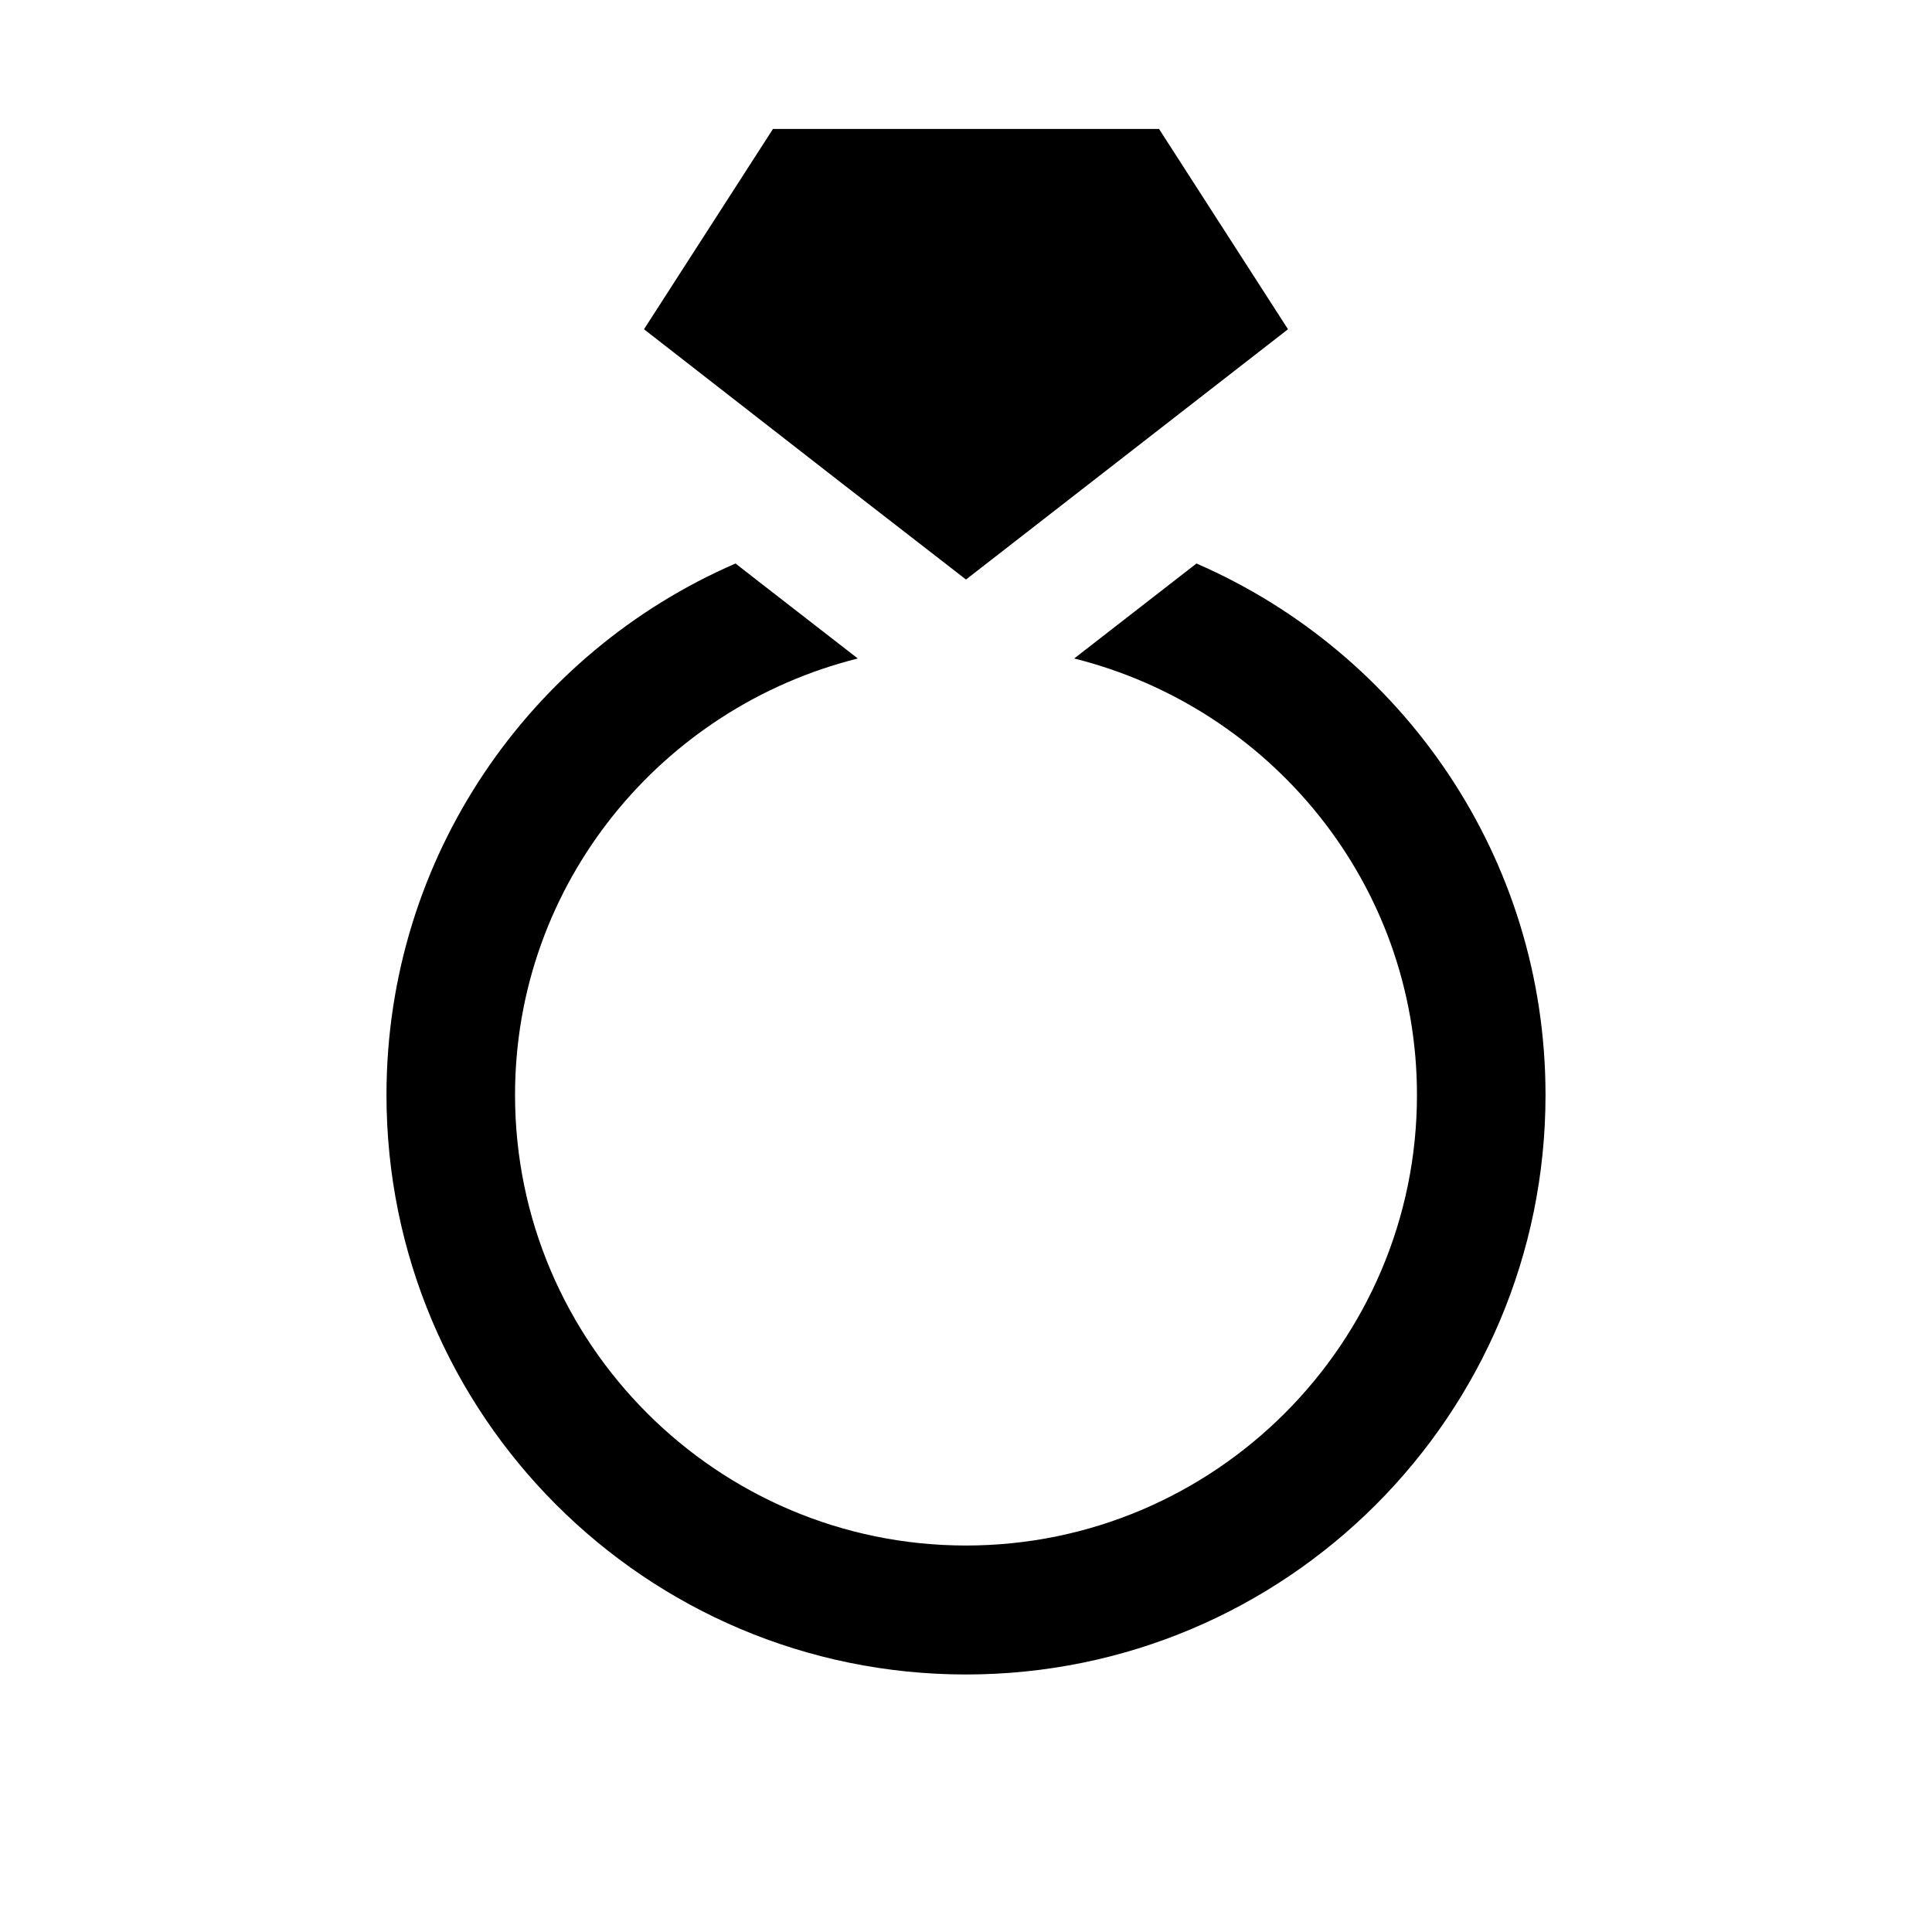 <?xml version="1.0" encoding="UTF-8"?>
<svg xmlns="http://www.w3.org/2000/svg" xmlns:xlink="http://www.w3.org/1999/xlink" width="24" height="24" viewBox="0 0 24 24">
<path fill-rule="nonzero" fill="rgb(0%, 0%, 0%)" fill-opacity="1" d="M 19.199 13.602 C 19.199 17.578 15.977 20.801 12 20.801 C 8.023 20.801 4.801 17.578 4.801 13.602 C 4.801 10.645 6.586 8.105 9.137 7 L 9.418 7.219 L 10.656 8.18 C 8.219 8.789 6.398 10.977 6.398 13.602 C 6.398 16.688 8.914 19.199 12 19.199 C 15.086 19.199 17.602 16.688 17.602 13.602 C 17.602 10.977 15.781 8.789 13.344 8.18 L 14.863 7 C 17.414 8.109 19.199 10.645 19.199 13.602 Z M 12 7.199 L 16 4.09 L 14.398 1.602 L 9.602 1.602 L 8 4.09 L 10.398 5.957 Z M 12 7.199 "/>
</svg>
